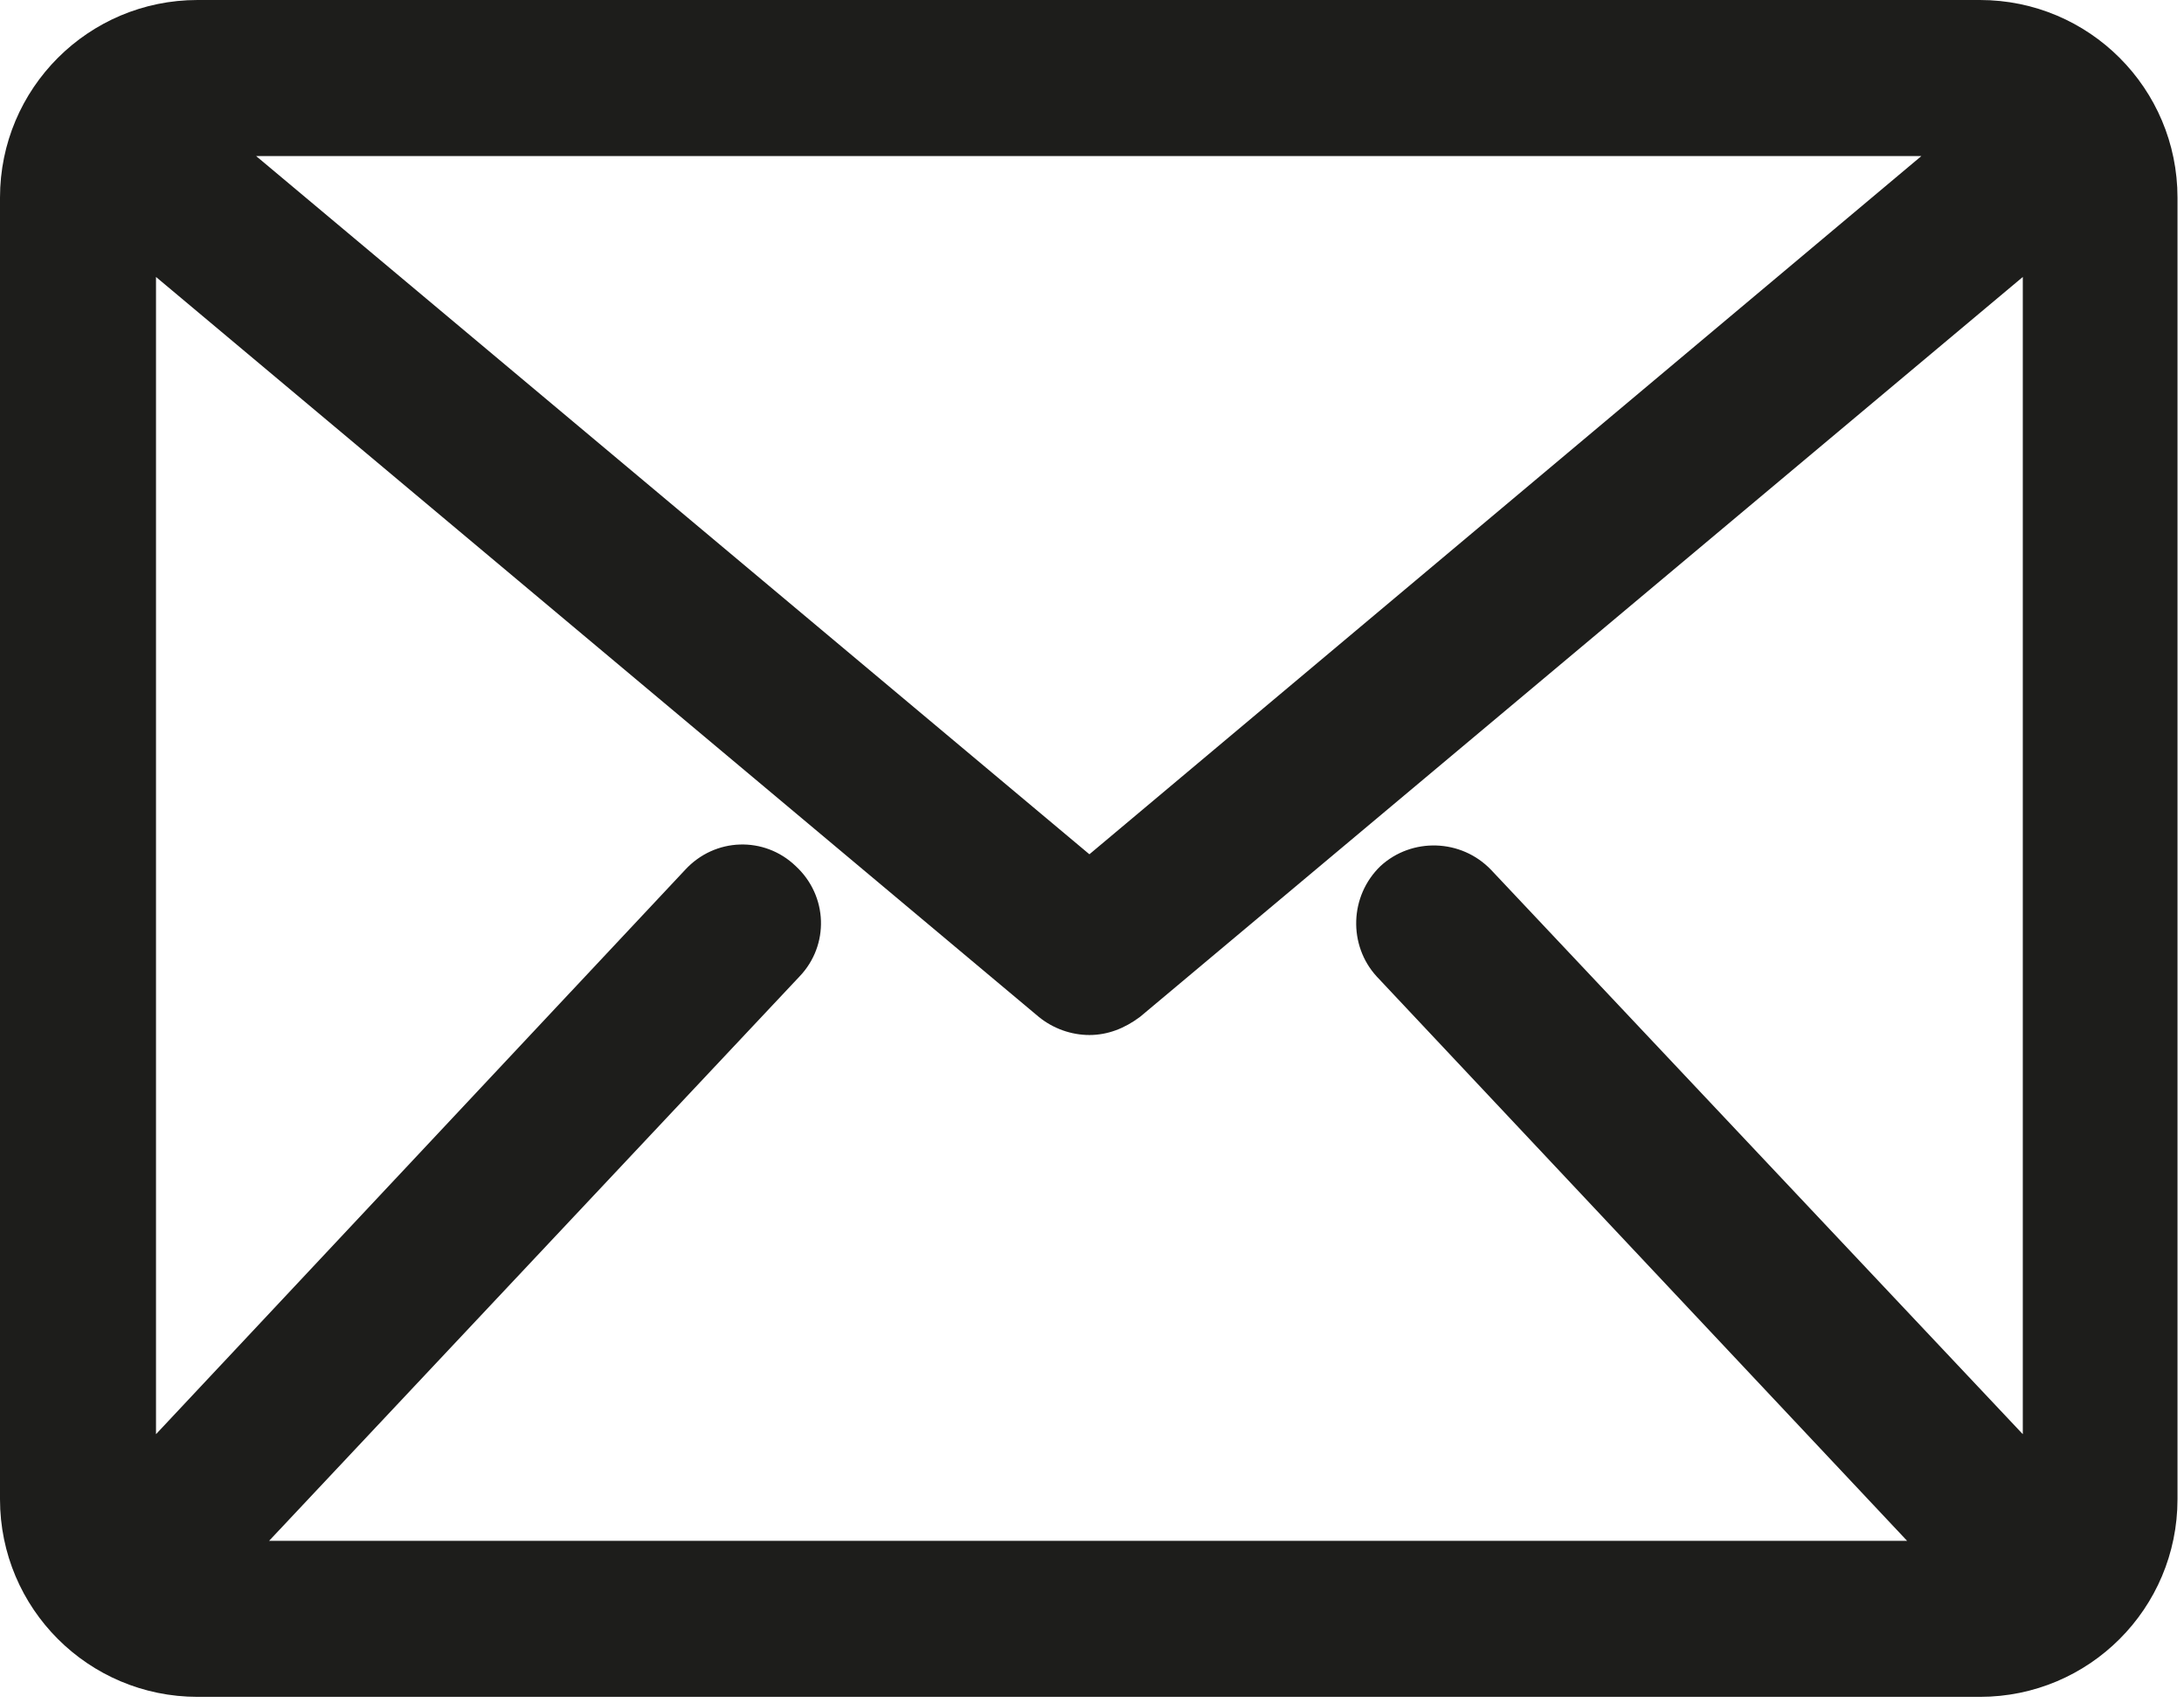 <svg width="168" height="131" viewBox="0 0 168 131" fill="none" xmlns="http://www.w3.org/2000/svg">
<g clip-path="url(#clip0_6_79)">
<path d="M152.3 0H15.2C6.8 0 0 6.8 0 15.2V115.3C0 123.7 6.8 130.5 15.2 130.5H152.3C160.7 130.5 167.5 123.7 167.5 115.3V15.2C167.5 6.8 160.7 0 152.3 0ZM114.7 66.9C112.4 64.5 108.6 64.4 106.2 66.6C103.8 68.9 103.7 72.7 105.9 75.1L146.7 118.5H20.7L61.5 75.1C63.8 72.7 63.7 68.9 61.2 66.6C58.8 64.3 55 64.4 52.7 66.9L12 110.3V21.3L79.9 78.2C81 79.1 82.4 79.6 83.8 79.6C85.2 79.6 86.5 79.1 87.7 78.2L155.6 21.3V110.3L114.7 66.9ZM19.7 12H147.8L83.8 65.7L19.7 12Z" fill="#1D1D1B"/>
</g>
<defs>
<clipPath id="clip0_6_79">
<rect width="167.5" height="130.5" fill="white"/>
</clipPath>
</defs>
</svg>
